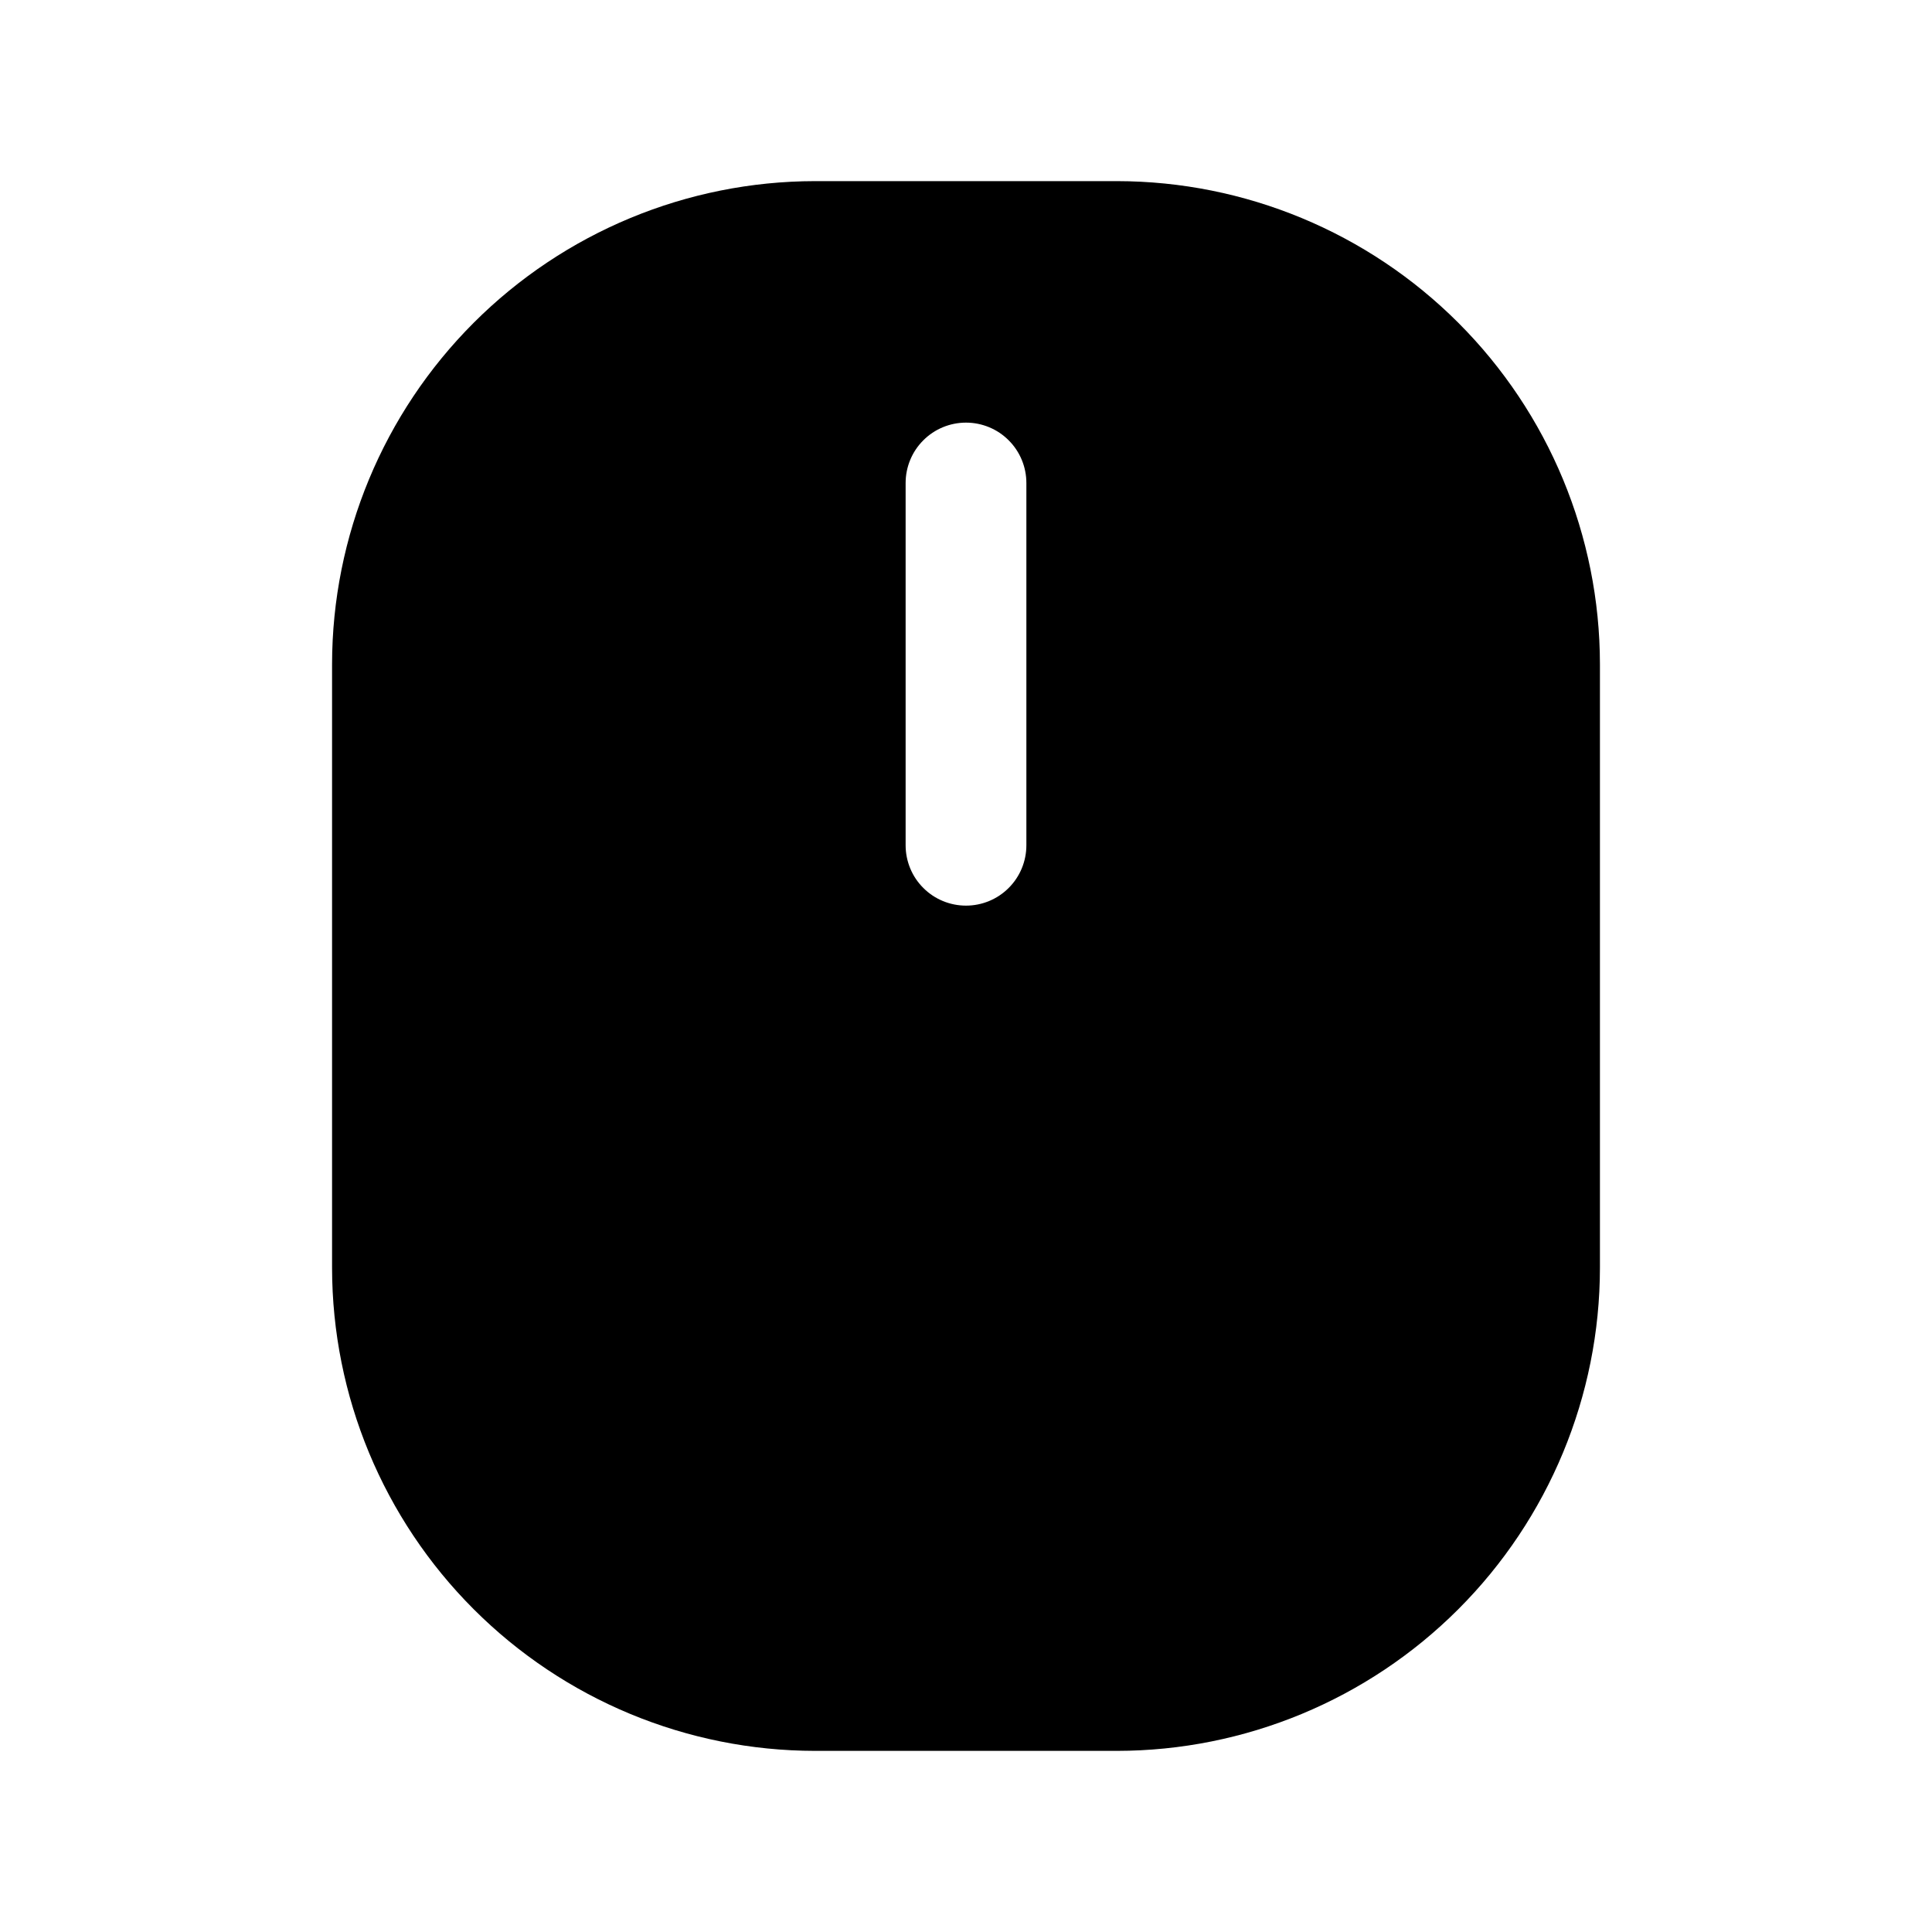 <svg viewBox="0 0 32 32" xmlns="http://www.w3.org/2000/svg">
<path d="M18.5 3H13.5C11.379 3.002 9.346 3.846 7.846 5.346C6.346 6.846 5.502 8.879 5.5 11V21C5.502 23.121 6.346 25.154 7.846 26.654C9.346 28.154 11.379 28.998 13.5 29H18.5C20.621 28.998 22.654 28.154 24.154 26.654C25.654 25.154 26.498 23.121 26.5 21V11C26.498 8.879 25.654 6.846 24.154 5.346C22.654 3.846 20.621 3.002 18.5 3V3ZM17 14C17 14.265 16.895 14.52 16.707 14.707C16.52 14.895 16.265 15 16 15C15.735 15 15.48 14.895 15.293 14.707C15.105 14.52 15 14.265 15 14V8C15 7.735 15.105 7.48 15.293 7.293C15.48 7.105 15.735 7 16 7C16.265 7 16.52 7.105 16.707 7.293C16.895 7.48 17 7.735 17 8V14Z"/>
</svg>
